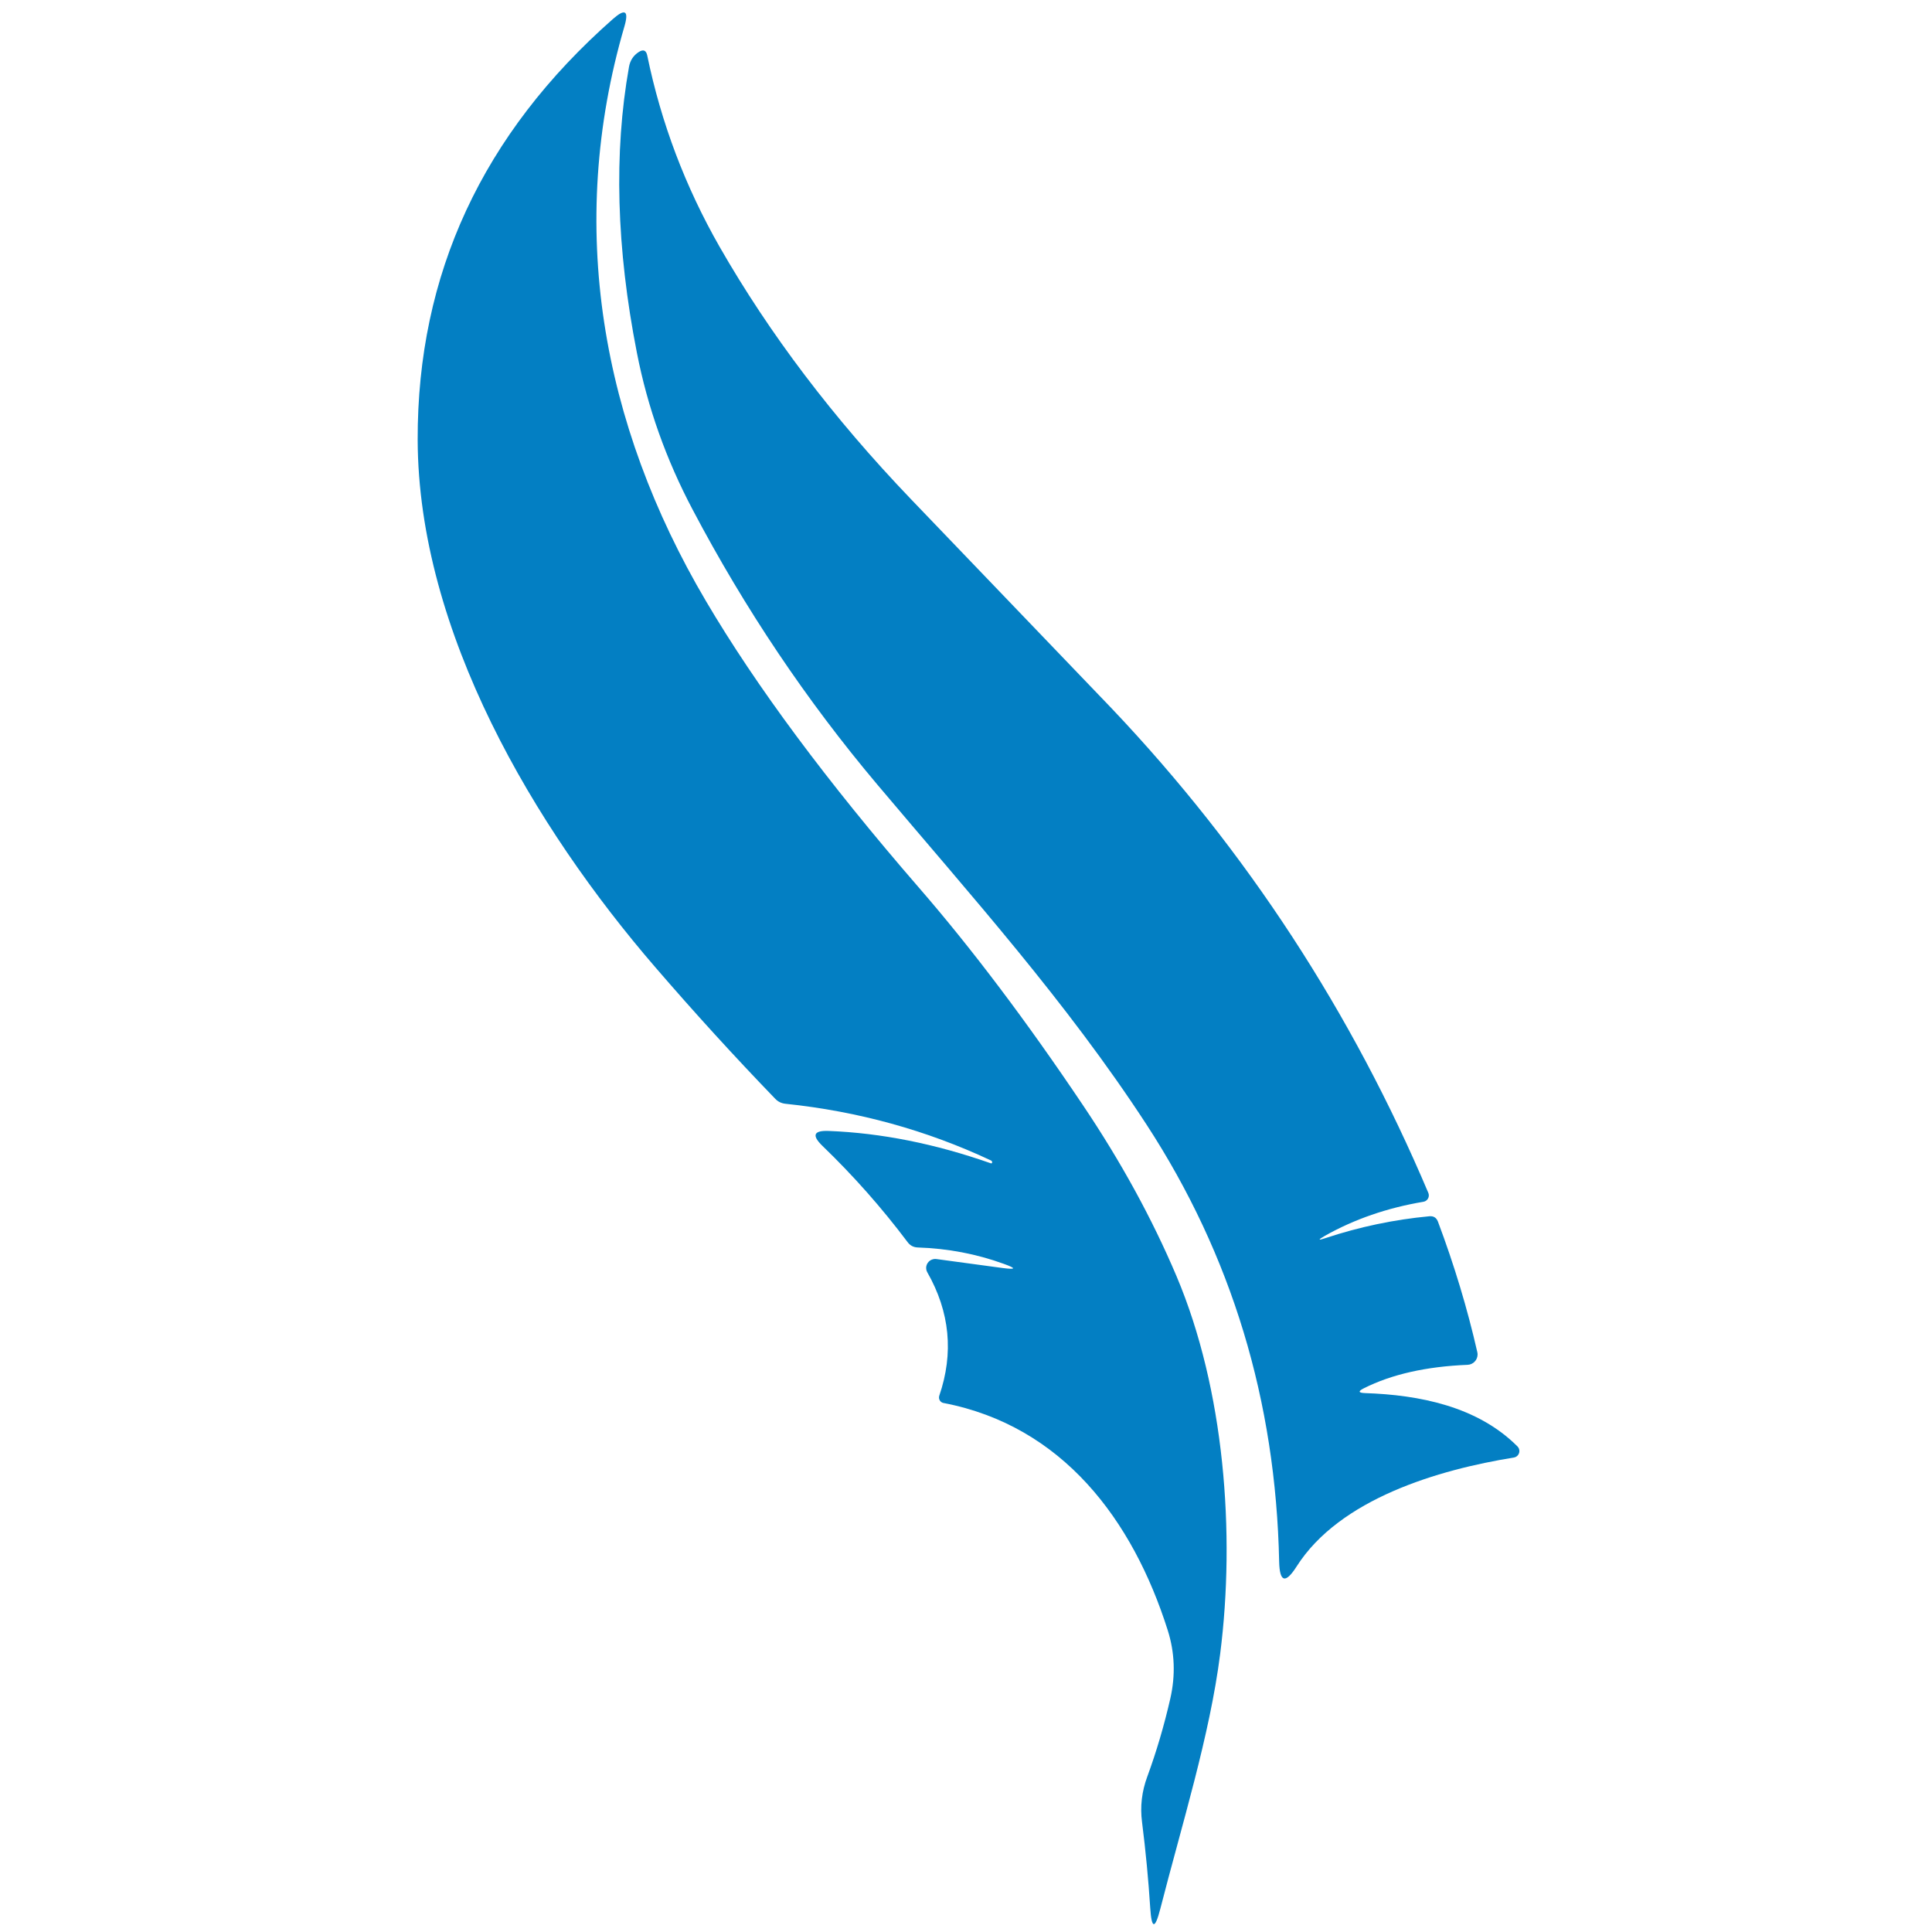 <?xml version="1.0" encoding="UTF-8" standalone="no"?>
<!DOCTYPE svg PUBLIC "-//W3C//DTD SVG 1.1//EN" "http://www.w3.org/Graphics/SVG/1.1/DTD/svg11.dtd">
<svg width="100%" height="100%" viewBox="0 0 16 16" version="1.1" xmlns="http://www.w3.org/2000/svg" xmlns:xlink="http://www.w3.org/1999/xlink" xml:space="preserve" xmlns:serif="http://www.serif.com/" style="fill-rule:evenodd;clip-rule:evenodd;stroke-linejoin:round;stroke-miterlimit:2;">
    <g transform="matrix(1.246,0,0,1.246,-0.728,0.706)">
        <g transform="matrix(0.081,0,0,0.081,-0.731,-1.387)">
            <path d="M97.65,105.51C97.65,105.477 97.643,105.447 97.63,105.42C97.61,105.387 97.583,105.363 97.55,105.35C92.27,102.87 86.653,101.32 80.7,100.7C80.367,100.667 80.087,100.533 79.86,100.3C76.5,96.82 73.22,93.223 70.02,89.51C60.07,77.98 50.56,61.97 50.51,46.22C50.477,32.633 55.82,21.12 66.54,11.68C67.533,10.807 67.847,11.007 67.48,12.28C62.68,28.69 65.61,44.95 74.16,59.44C78.28,66.433 84.097,74.263 91.61,82.93C95.957,87.937 100.45,93.893 105.09,100.8C108.217,105.447 110.78,110.13 112.78,114.85C116.71,124.14 117.62,135.95 116.36,145.84C115.51,152.55 113.21,159.87 111.45,166.75C111.01,168.463 110.733,168.437 110.62,166.67C110.473,164.37 110.25,162.03 109.95,159.65C109.783,158.377 109.927,157.13 110.38,155.91C111.133,153.857 111.763,151.72 112.27,149.5C112.703,147.587 112.633,145.723 112.06,143.91C109.19,134.84 103.42,127.12 93.65,125.25C93.64,125.248 93.631,125.246 93.621,125.244C93.383,125.181 93.239,124.928 93.303,124.684C93.305,124.676 93.307,124.668 93.31,124.66C94.51,121.16 94.183,117.783 92.33,114.53C92.289,114.46 92.261,114.384 92.246,114.304C92.17,113.911 92.436,113.524 92.834,113.448C92.912,113.433 92.992,113.43 93.07,113.44L98.54,114.18C99.613,114.32 99.64,114.207 98.62,113.84C96.367,113.02 94.007,112.57 91.54,112.49C91.193,112.477 90.917,112.33 90.71,112.05C88.59,109.23 86.26,106.597 83.72,104.15C82.827,103.283 83.003,102.877 84.25,102.93C88.543,103.097 92.97,103.98 97.53,105.58C97.597,105.607 97.637,105.583 97.65,105.51Z" style="fill:rgb(3,127,195);fill-rule:nonzero;"/>
        </g>
        <g transform="matrix(0.081,0,0,0.081,-0.731,-1.387)">
            <path d="M125.04,111.71C127.793,110.797 130.62,110.203 133.52,109.93C133.867,109.897 134.103,110.043 134.23,110.37C135.57,113.937 136.647,117.507 137.46,121.08C137.474,121.142 137.482,121.206 137.482,121.27C137.482,121.726 137.115,122.105 136.66,122.12C133.26,122.26 130.427,122.9 128.16,124.04C127.66,124.287 127.69,124.42 128.25,124.44C132.71,124.59 137.47,125.53 140.75,128.81C140.854,128.912 140.912,129.051 140.912,129.196C140.912,129.463 140.714,129.691 140.45,129.73C134.3,130.72 126.17,133.1 122.63,138.67C121.717,140.103 121.24,139.97 121.2,138.27C120.927,125.077 117.3,113.123 110.32,102.41C103.7,92.26 95.89,83.6 88.22,74.5C82.413,67.607 77.367,60.093 73.08,51.96C70.9,47.84 69.373,43.547 68.5,39.08C66.813,30.48 66.597,22.66 67.85,15.62C67.943,15.087 68.213,14.677 68.66,14.39C69.033,14.157 69.263,14.257 69.35,14.69C70.49,20.217 72.467,25.443 75.28,30.37C79.38,37.53 84.613,44.433 90.98,51.08C101.927,62.487 107.42,68.213 107.46,68.26C118.56,79.96 127.2,93.27 133.44,108.01C133.468,108.076 133.482,108.146 133.482,108.217C133.482,108.475 133.294,108.697 133.04,108.74C130.067,109.24 127.373,110.17 124.96,111.53C124.353,111.877 124.38,111.937 125.04,111.71Z" style="fill:rgb(3,127,195);fill-rule:nonzero;"/>
        </g>
    </g>
</svg>
